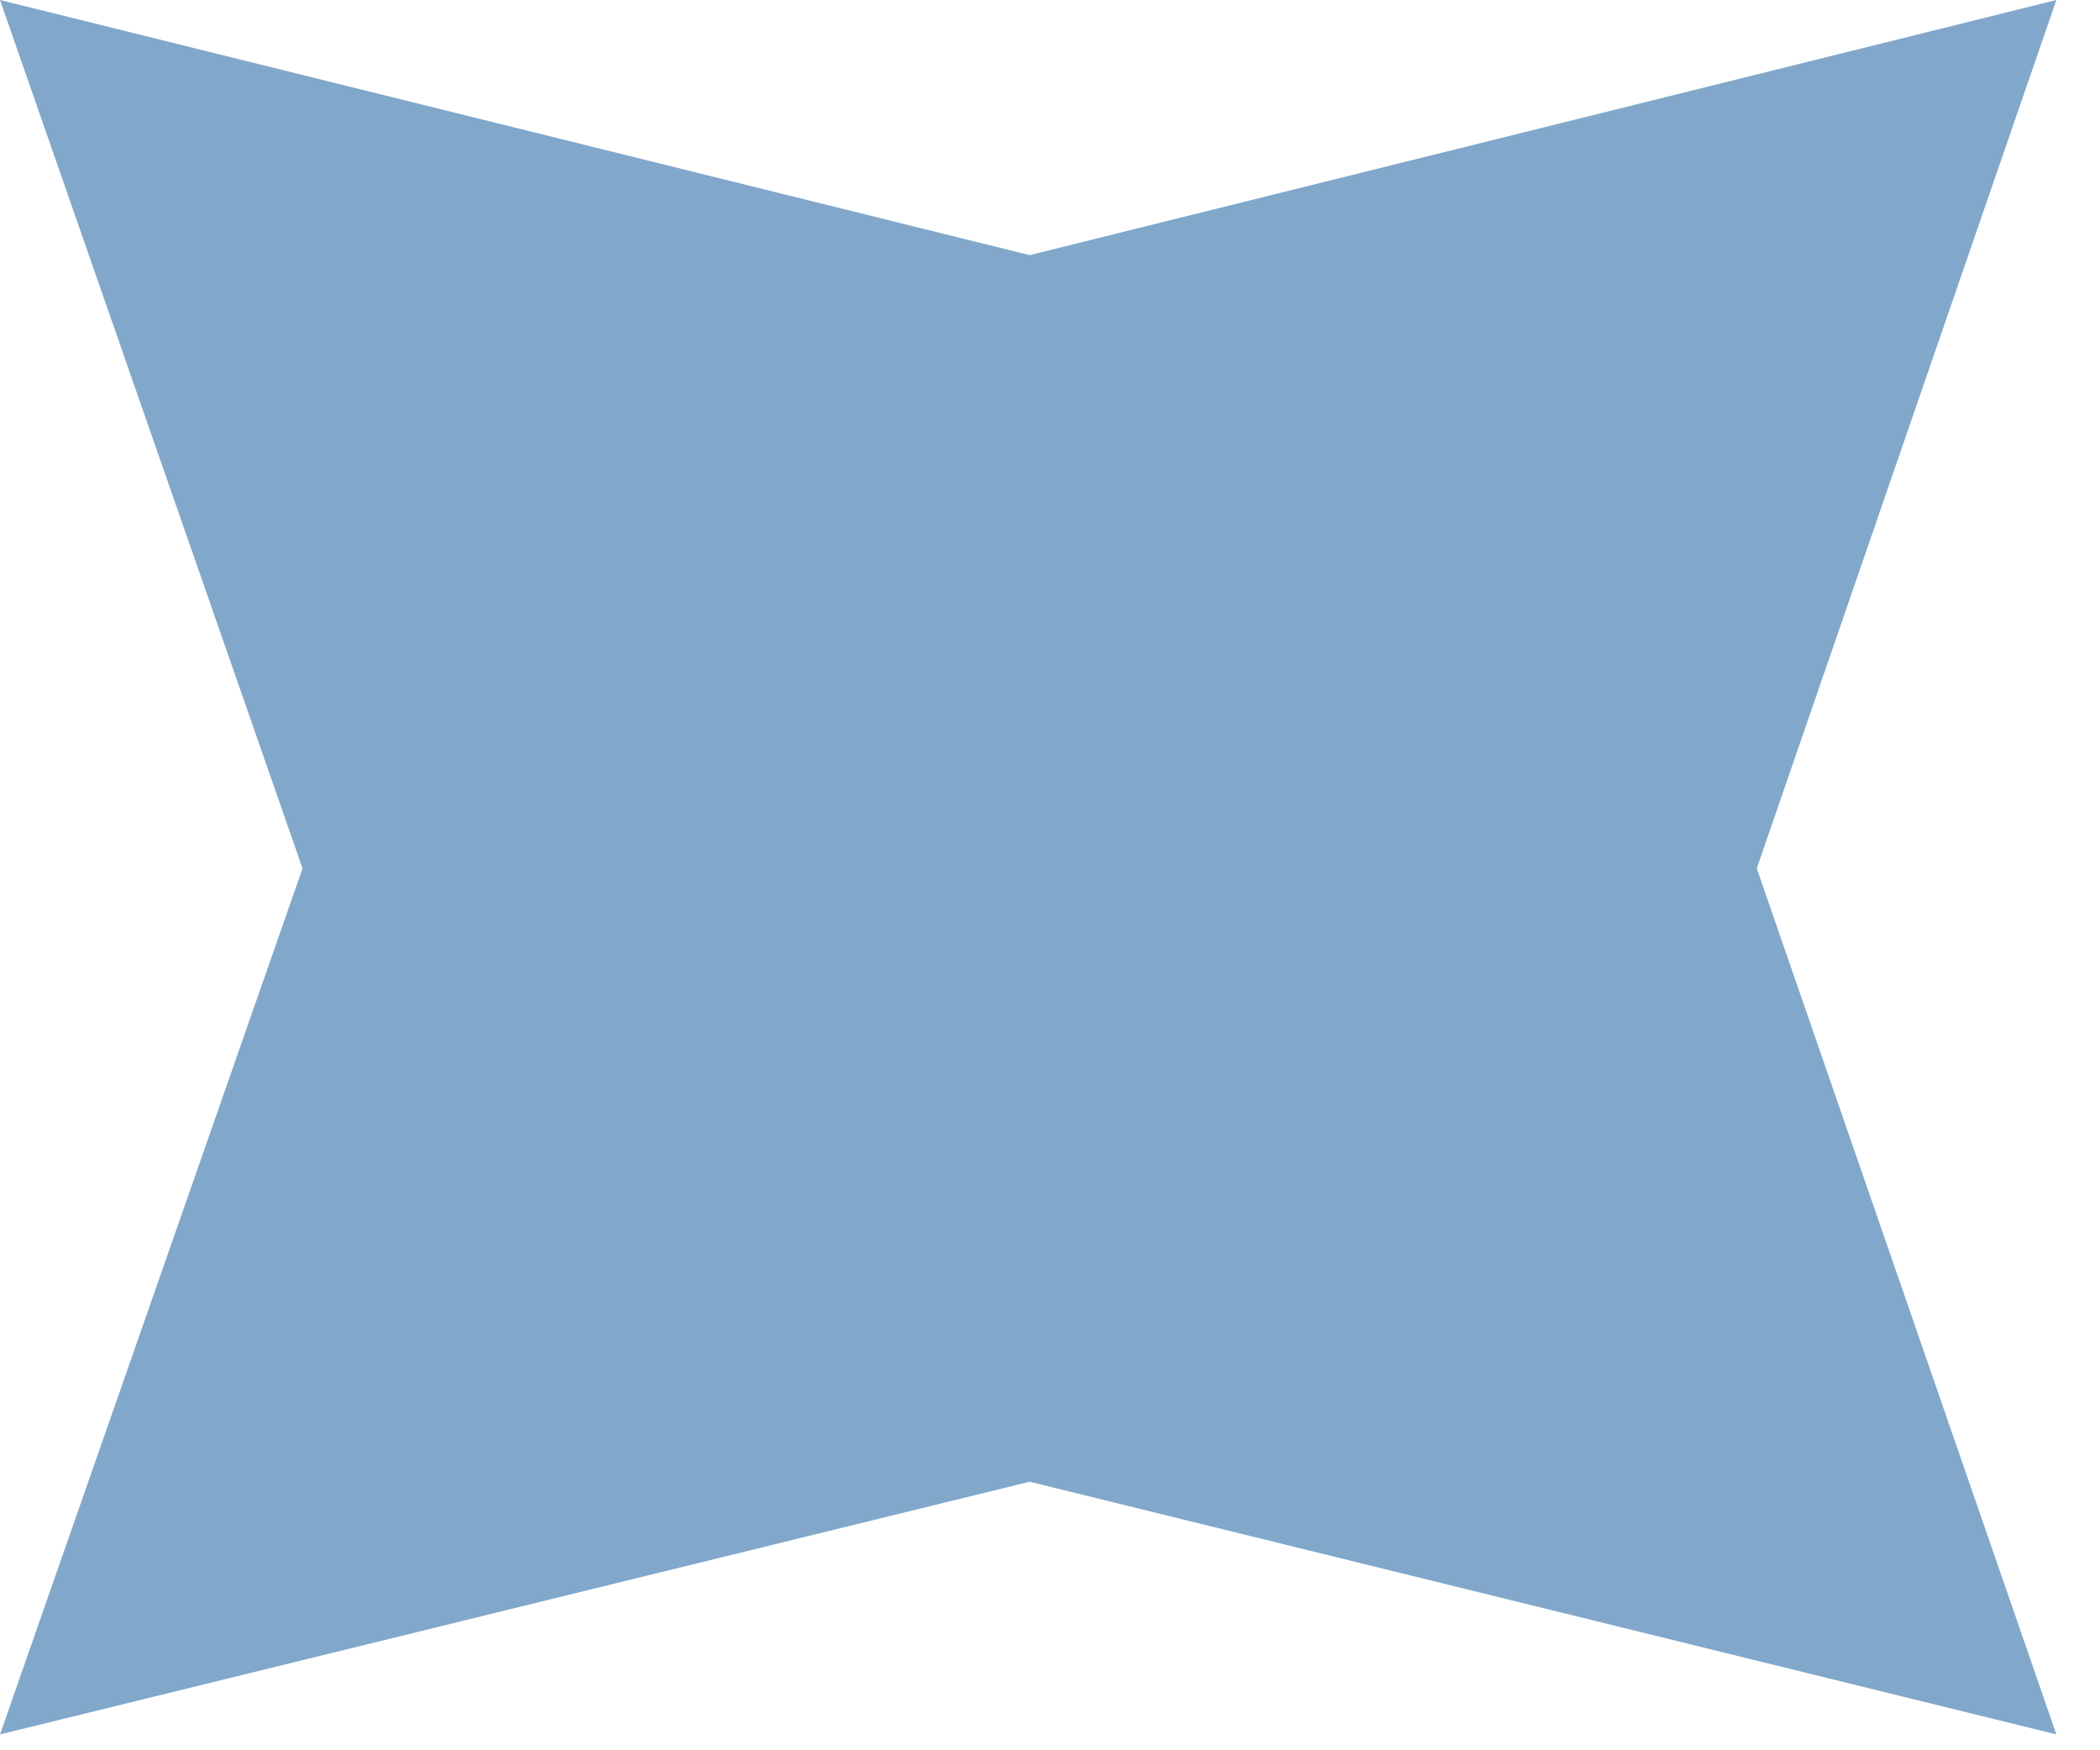 <svg width="36" height="30" viewBox="0 0 36 30" fill="none" xmlns="http://www.w3.org/2000/svg">
<path d="M17.651 4.373L35.252 0L30.116 14.885L35.252 29.728L17.651 25.397L0 29.728L5.186 14.885L0 0L17.651 4.373Z" fill="#81A8CB"/>
</svg>
